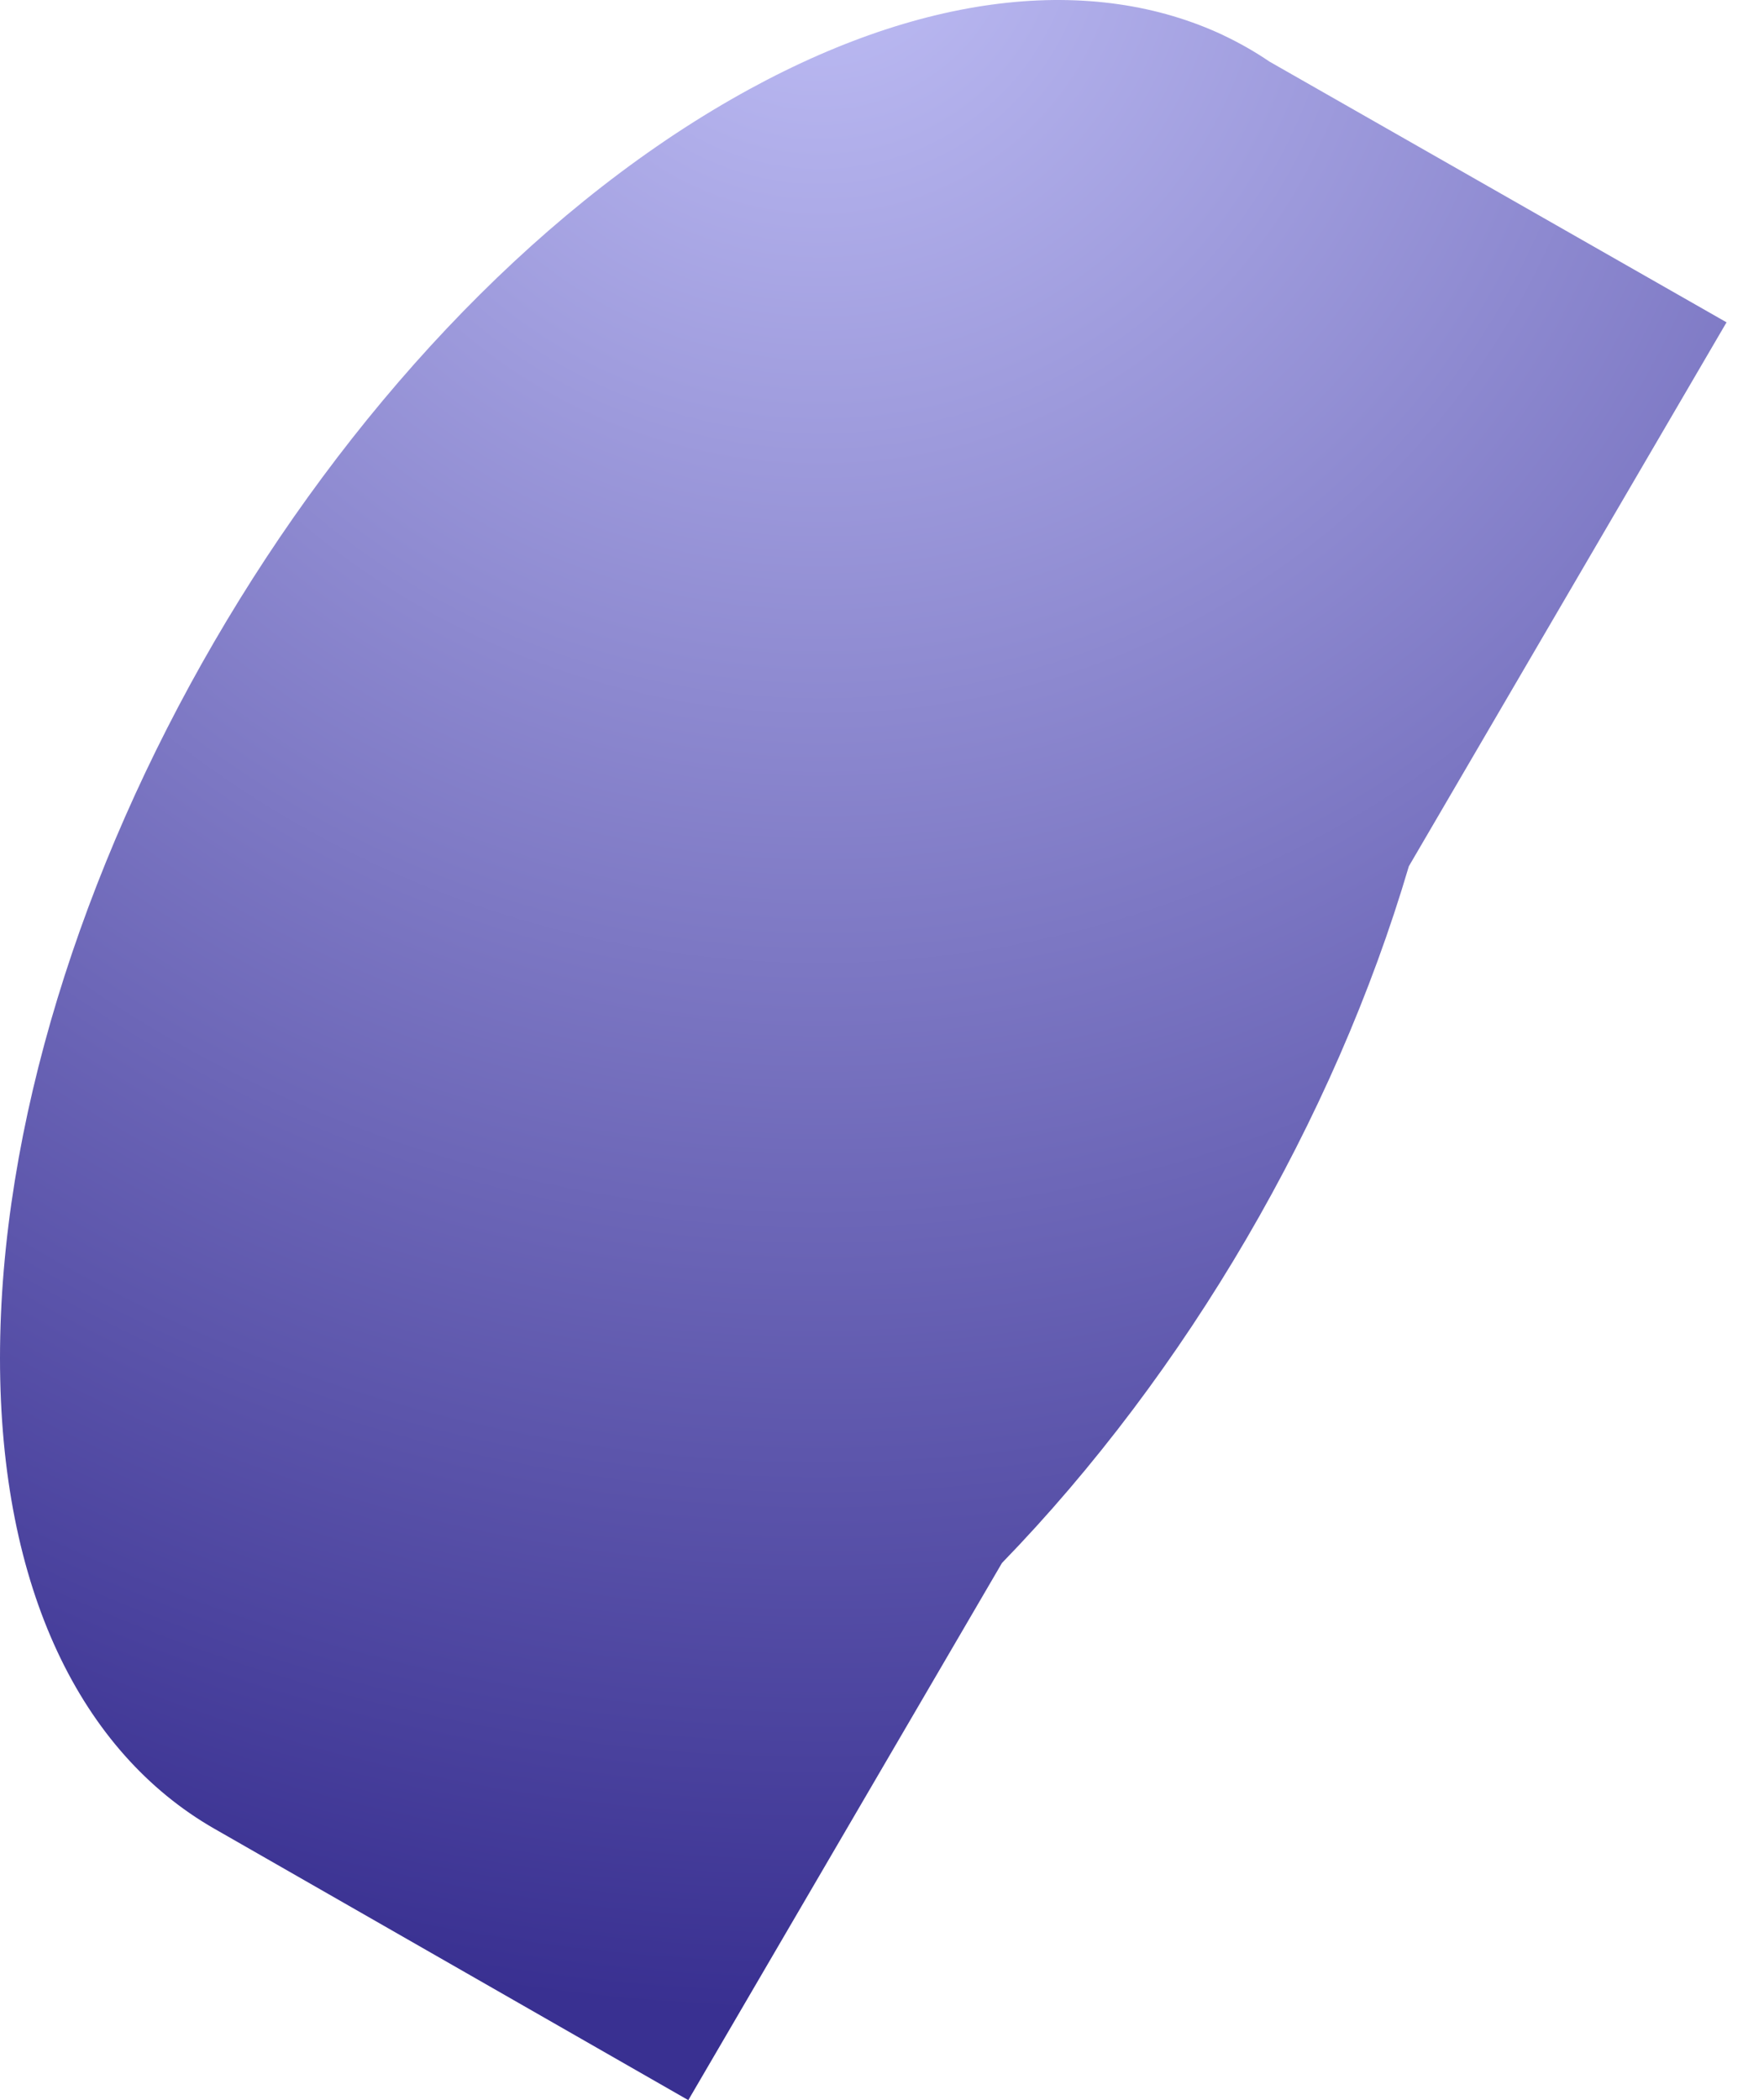 <svg width="21" height="25" viewBox="0 0 21 25" fill="none" xmlns="http://www.w3.org/2000/svg">
<path d="M8.194 25L11.928 18.606C14.125 16.342 15.881 13.335 16.772 10.312L20.554 3.837L15.114 0.734C14.94 0.616 14.758 0.512 14.568 0.422L14.565 0.42C13.018 -0.307 10.963 -0.113 8.707 1.182C3.898 3.941 0 10.65 0 16.167C0 18.925 0.973 20.862 2.548 21.767L2.55 21.768L8.194 25Z" fill="url(#paint0_radial_33609_1411)"/>
<defs>
<radialGradient id="paint0_radial_33609_1411" cx="0" cy="0" r="1" gradientUnits="userSpaceOnUse" gradientTransform="translate(9.765 -0.824) scale(24.763 24.606)">
<stop stop-color="#C0BFF6"/>
<stop offset="1" stop-color="#393091"/>
</radialGradient>
</defs>
</svg>
